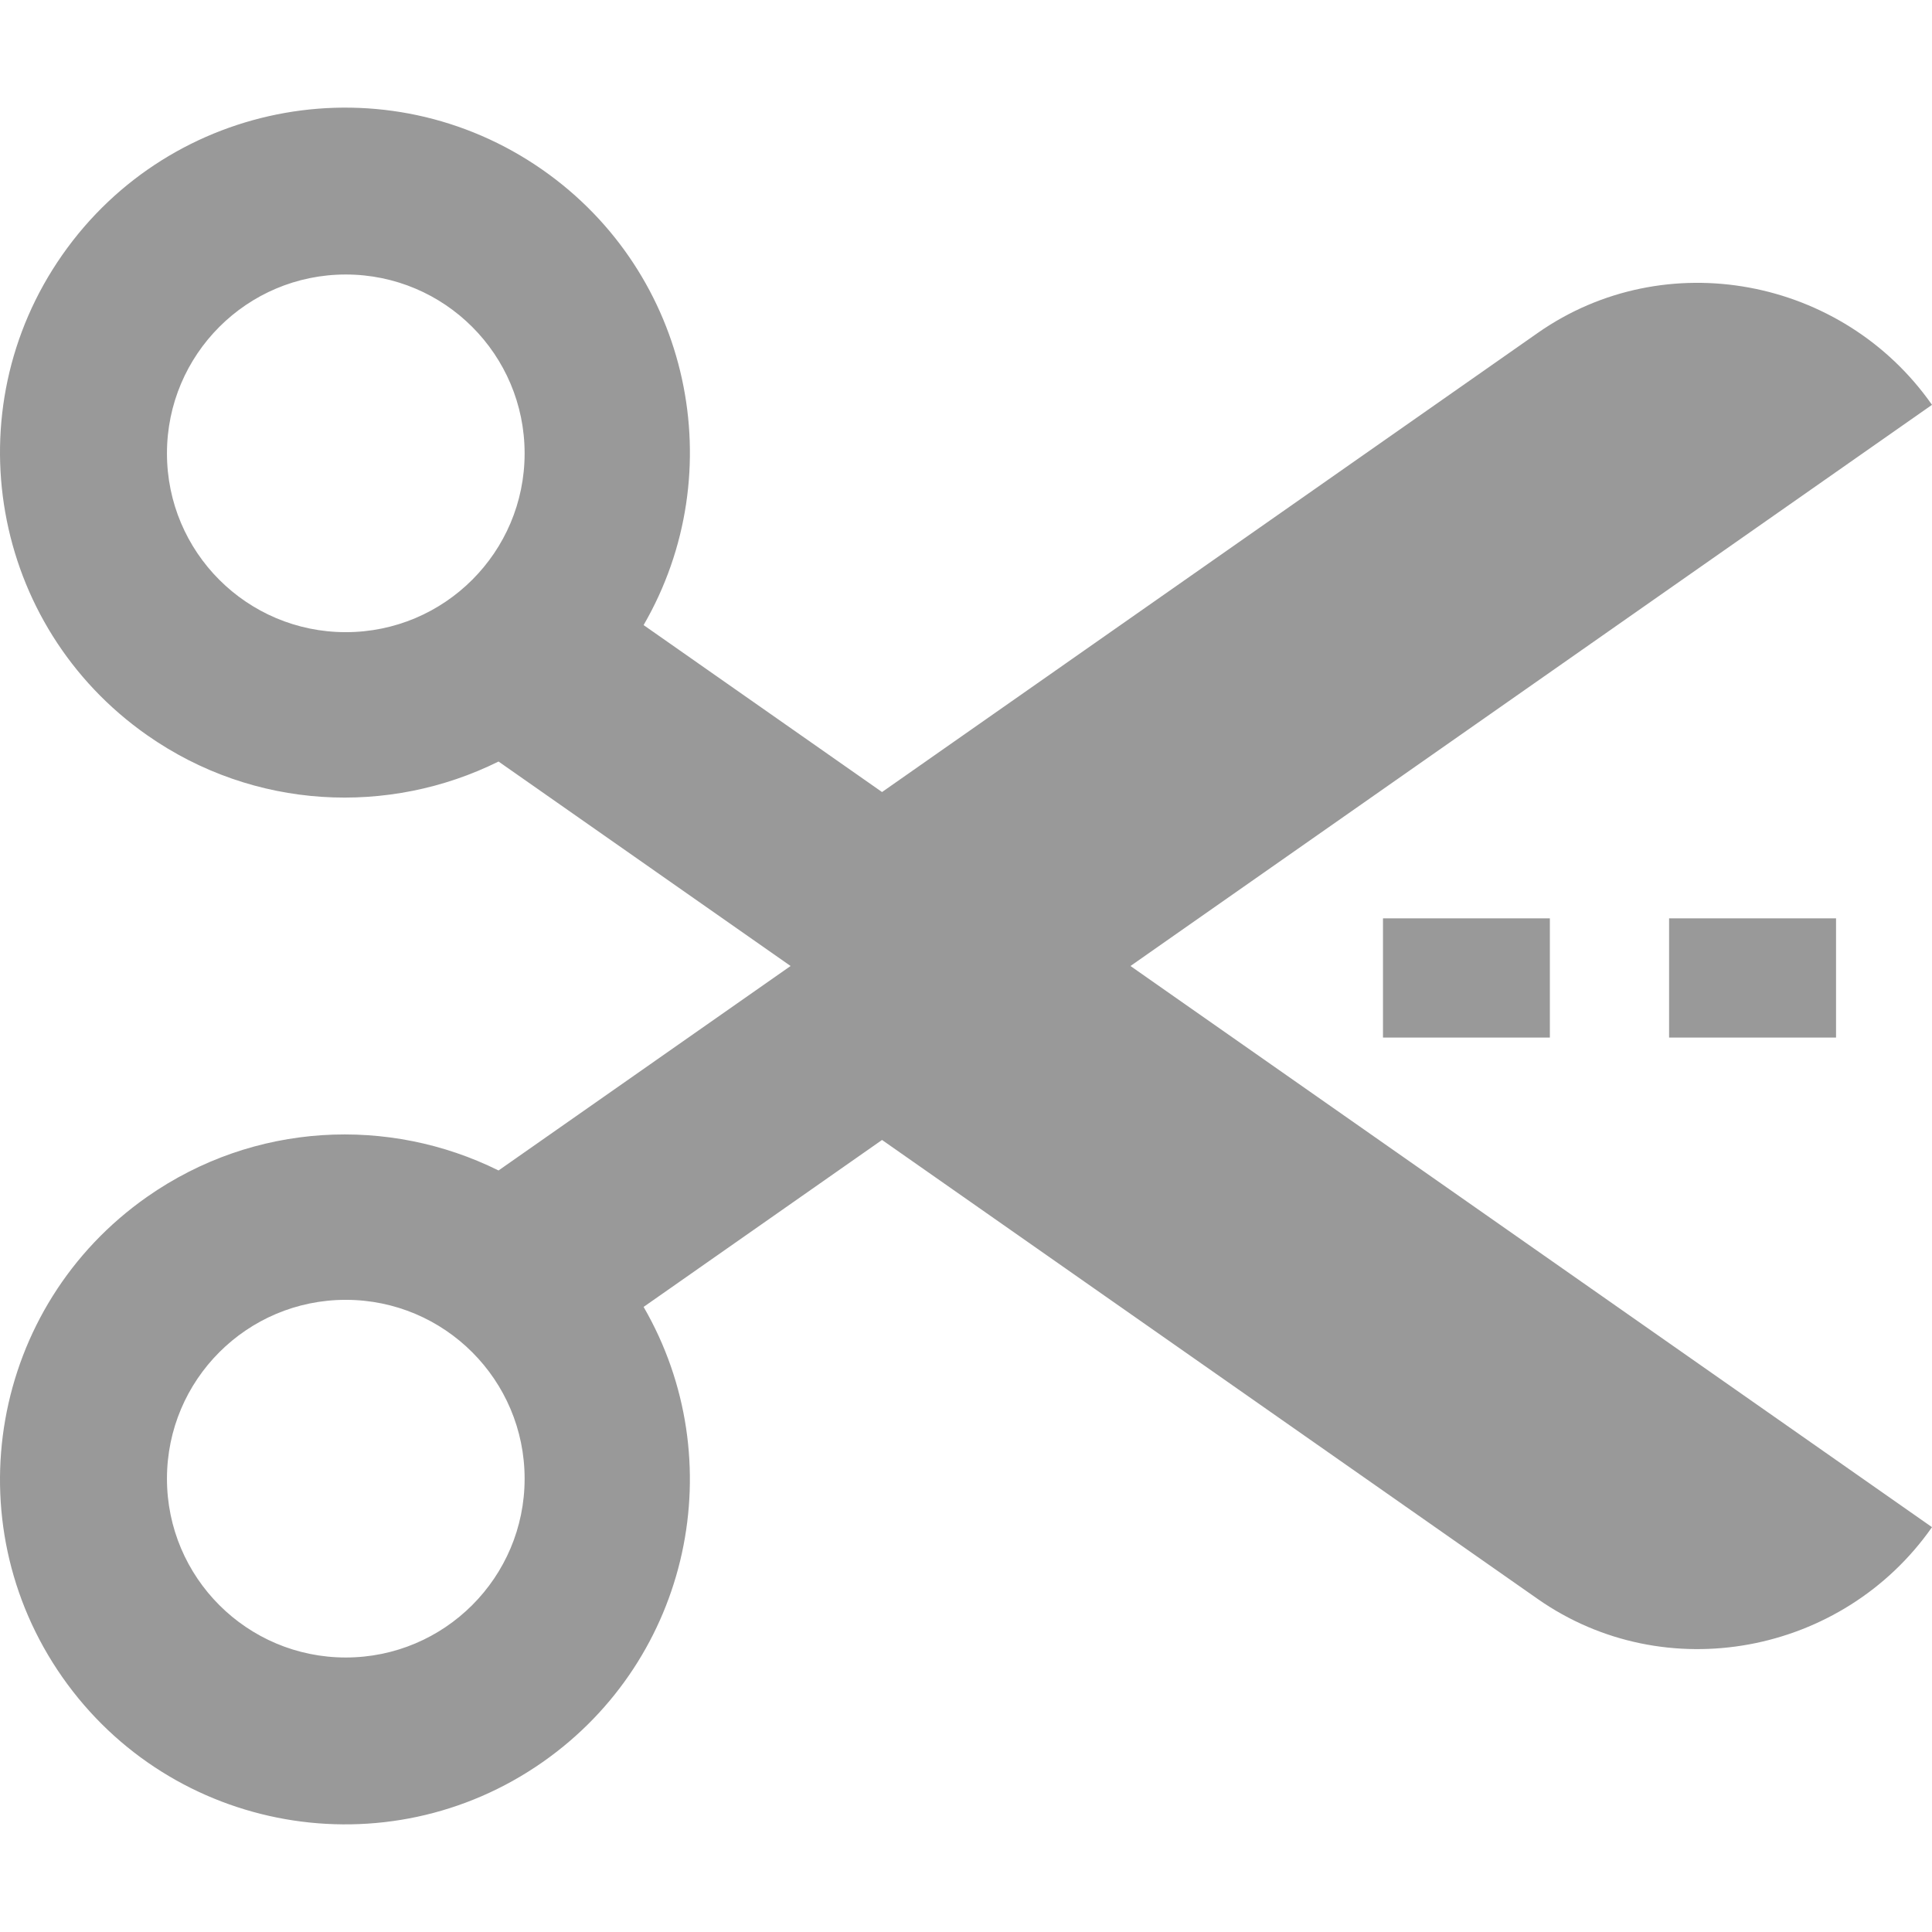 <svg width="24" height="24" viewBox="0 0 24 24" fill="none" xmlns="http://www.w3.org/2000/svg">
<g opacity="0.4">
<path d="M24 5.029C22.891 3.445 20.686 3.027 19.102 4.136L10.957 9.839L7.995 7.765C9.098 5.862 8.58 3.398 6.743 2.112C4.804 0.755 2.133 1.226 0.775 3.165C-0.582 5.103 -0.111 7.775 1.828 9.133C3.158 10.065 4.834 10.134 6.193 9.46L9.821 12L6.193 14.54C4.834 13.866 3.158 13.936 1.828 14.867C-0.111 16.225 -0.582 18.896 0.775 20.835C2.133 22.774 4.805 23.245 6.743 21.888C8.579 20.602 9.098 18.139 7.995 16.235L10.957 14.161L19.102 19.863C20.686 20.972 22.891 20.555 24 18.971L14.043 12L24 5.029ZM4.295 7.853C3.068 7.853 2.074 6.859 2.074 5.632C2.074 4.405 3.068 3.41 4.295 3.41C5.522 3.41 6.517 4.405 6.517 5.632C6.517 6.859 5.522 7.853 4.295 7.853ZM4.295 20.59C3.068 20.59 2.074 19.595 2.074 18.369C2.074 17.142 3.068 16.147 4.295 16.147C5.522 16.147 6.517 17.142 6.517 18.369C6.517 19.595 5.522 20.59 4.295 20.59Z" fill="black"/>
<path d="M19.253 11.408H17.18V12.889H19.253V11.408Z" fill="black"/>
<path d="M22.808 11.408H20.734V12.889H22.808V11.408Z" fill="black"/>
</g>
</svg>
